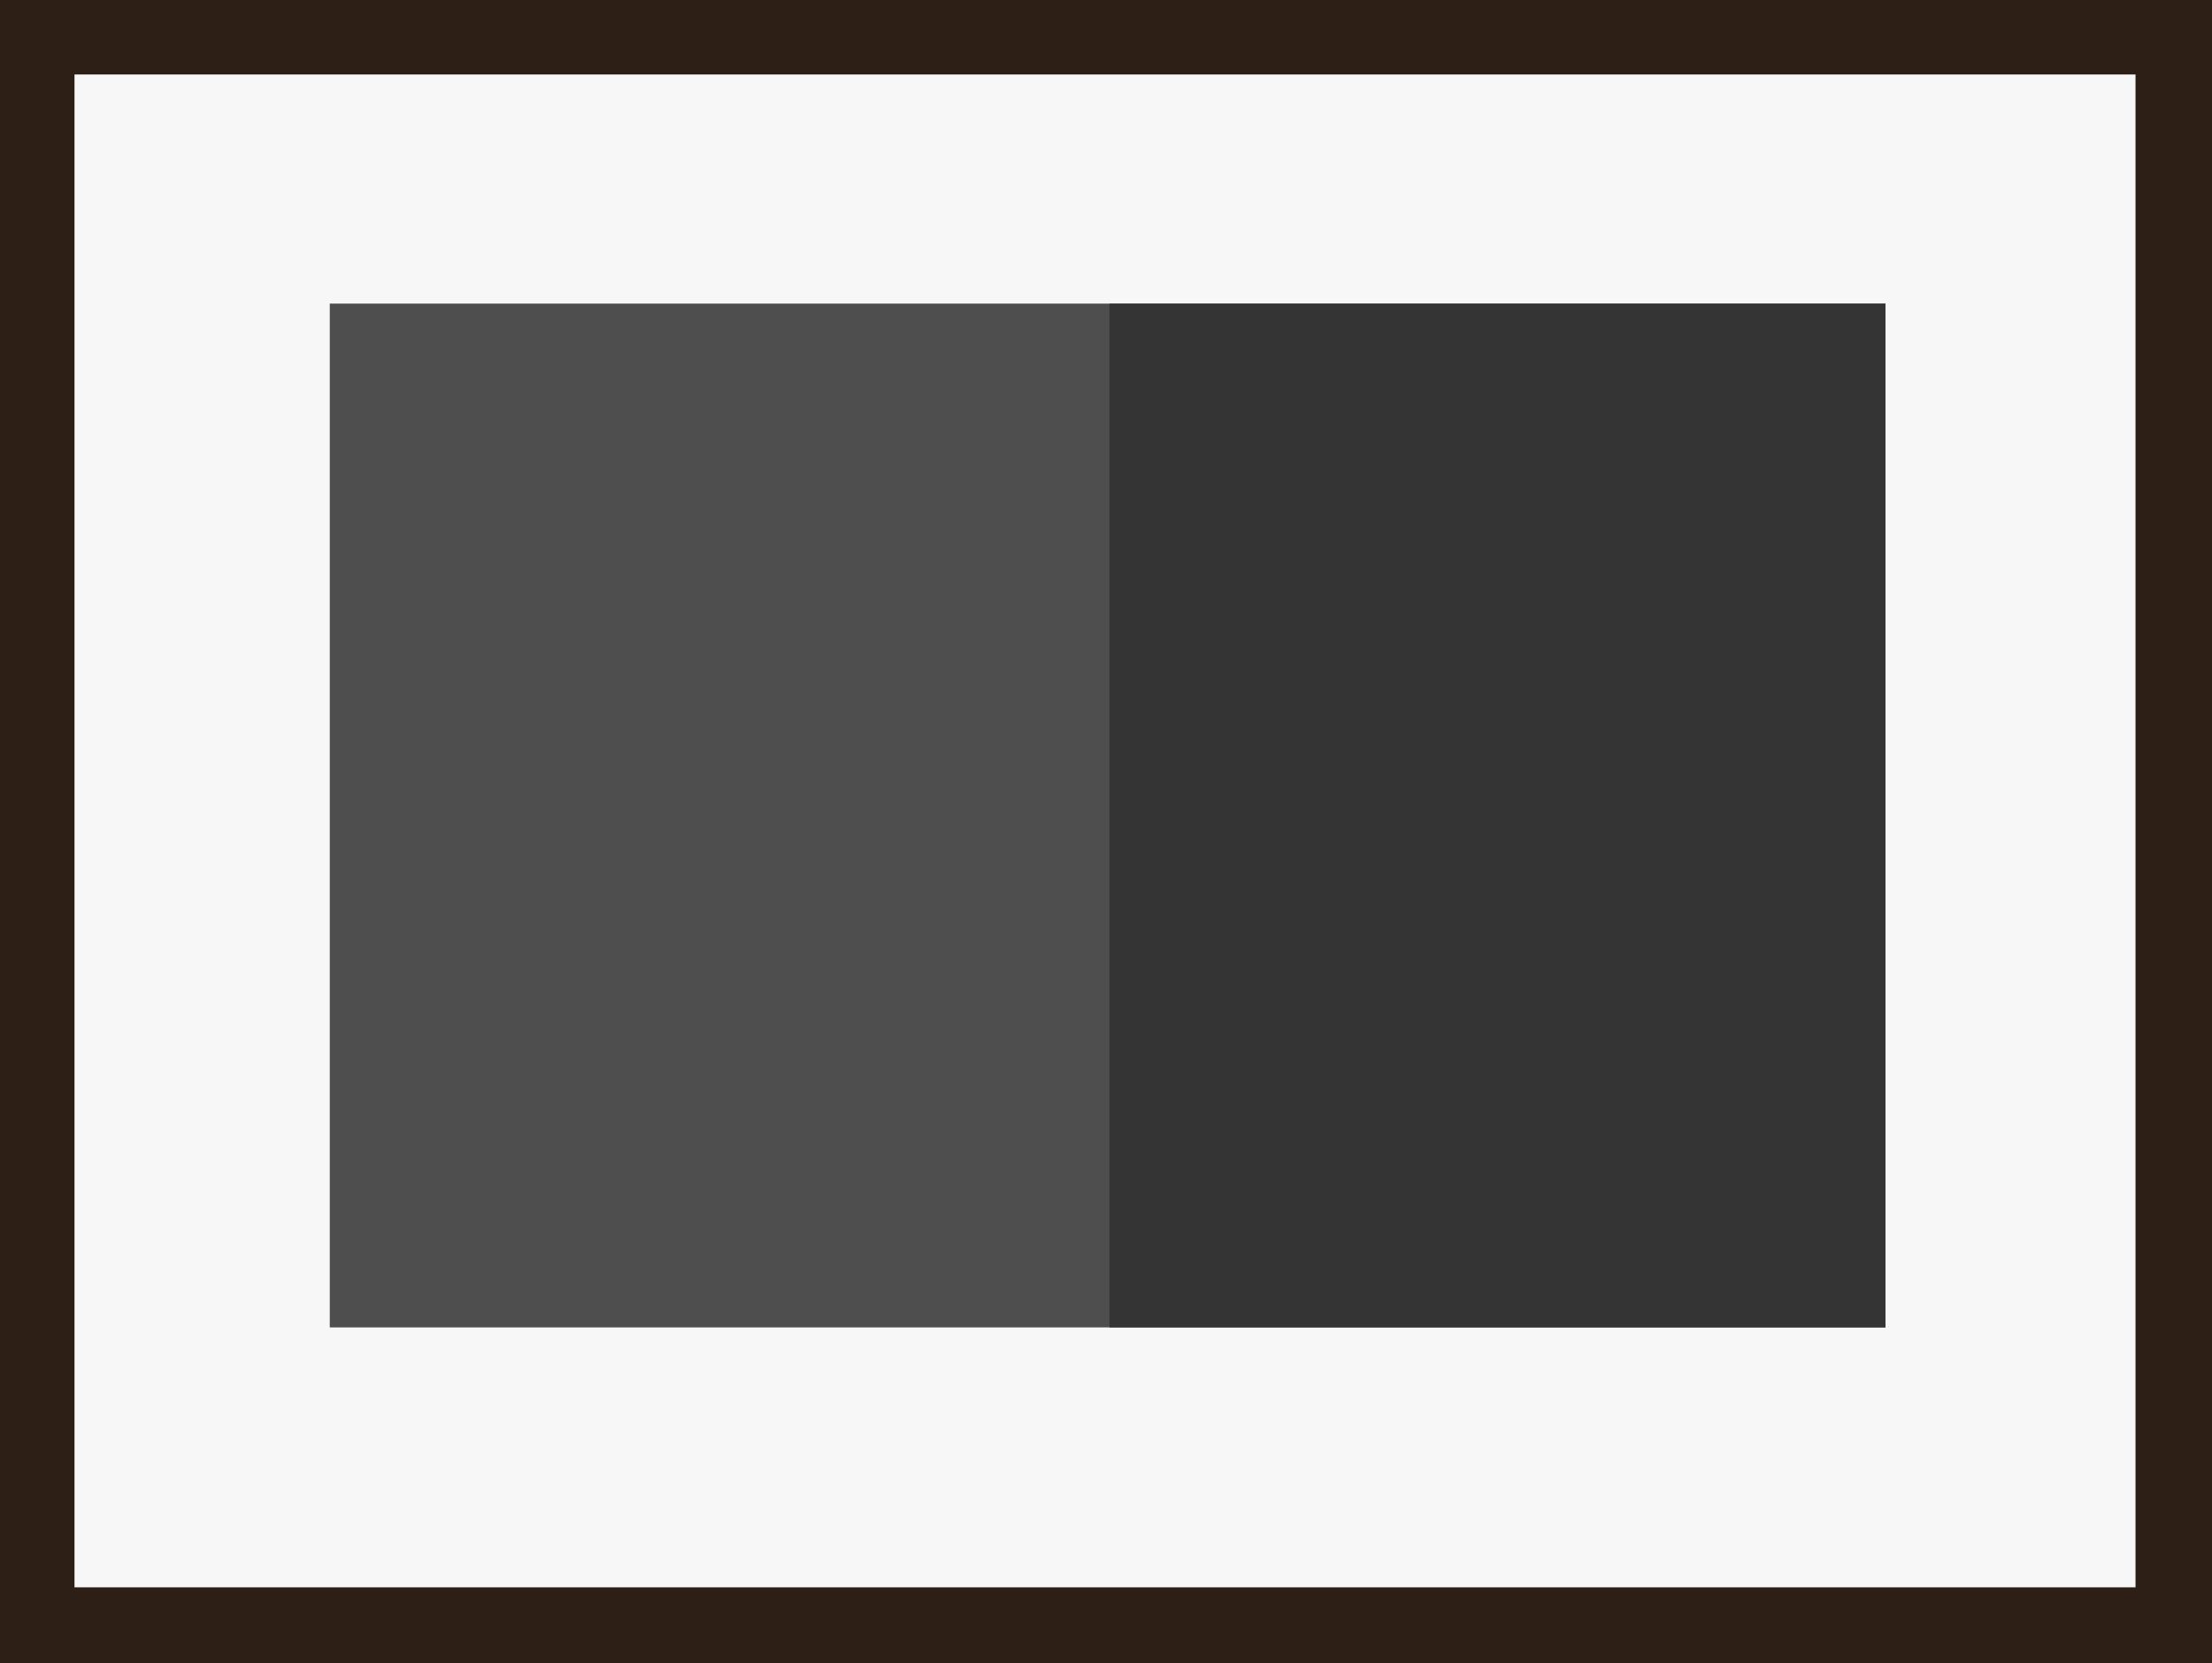<svg xmlns="http://www.w3.org/2000/svg" viewBox="0 0 89.08 67"><rect x="0" y="0" width="89.08" height="67" fill="#808080" stroke="none"/><title>Depositphotos_108799504_03</title><g data-name="Layer 2"><g data-name="Layer 1"><path fill="#f7f7f8" d="M1.78 1.52h85.65v63.84H1.78z"/><path d="M89.08 67H0V0h89.08zM3 63.94h83V3H3z" fill="#2d1f15"/><path fill="#4e4e4f" d="M13.28 12.23h62.65v41.24H13.28z"/><path fill="#353435" d="M44.68 12.23h31.25v41.24H44.68z"/></g></g></svg>